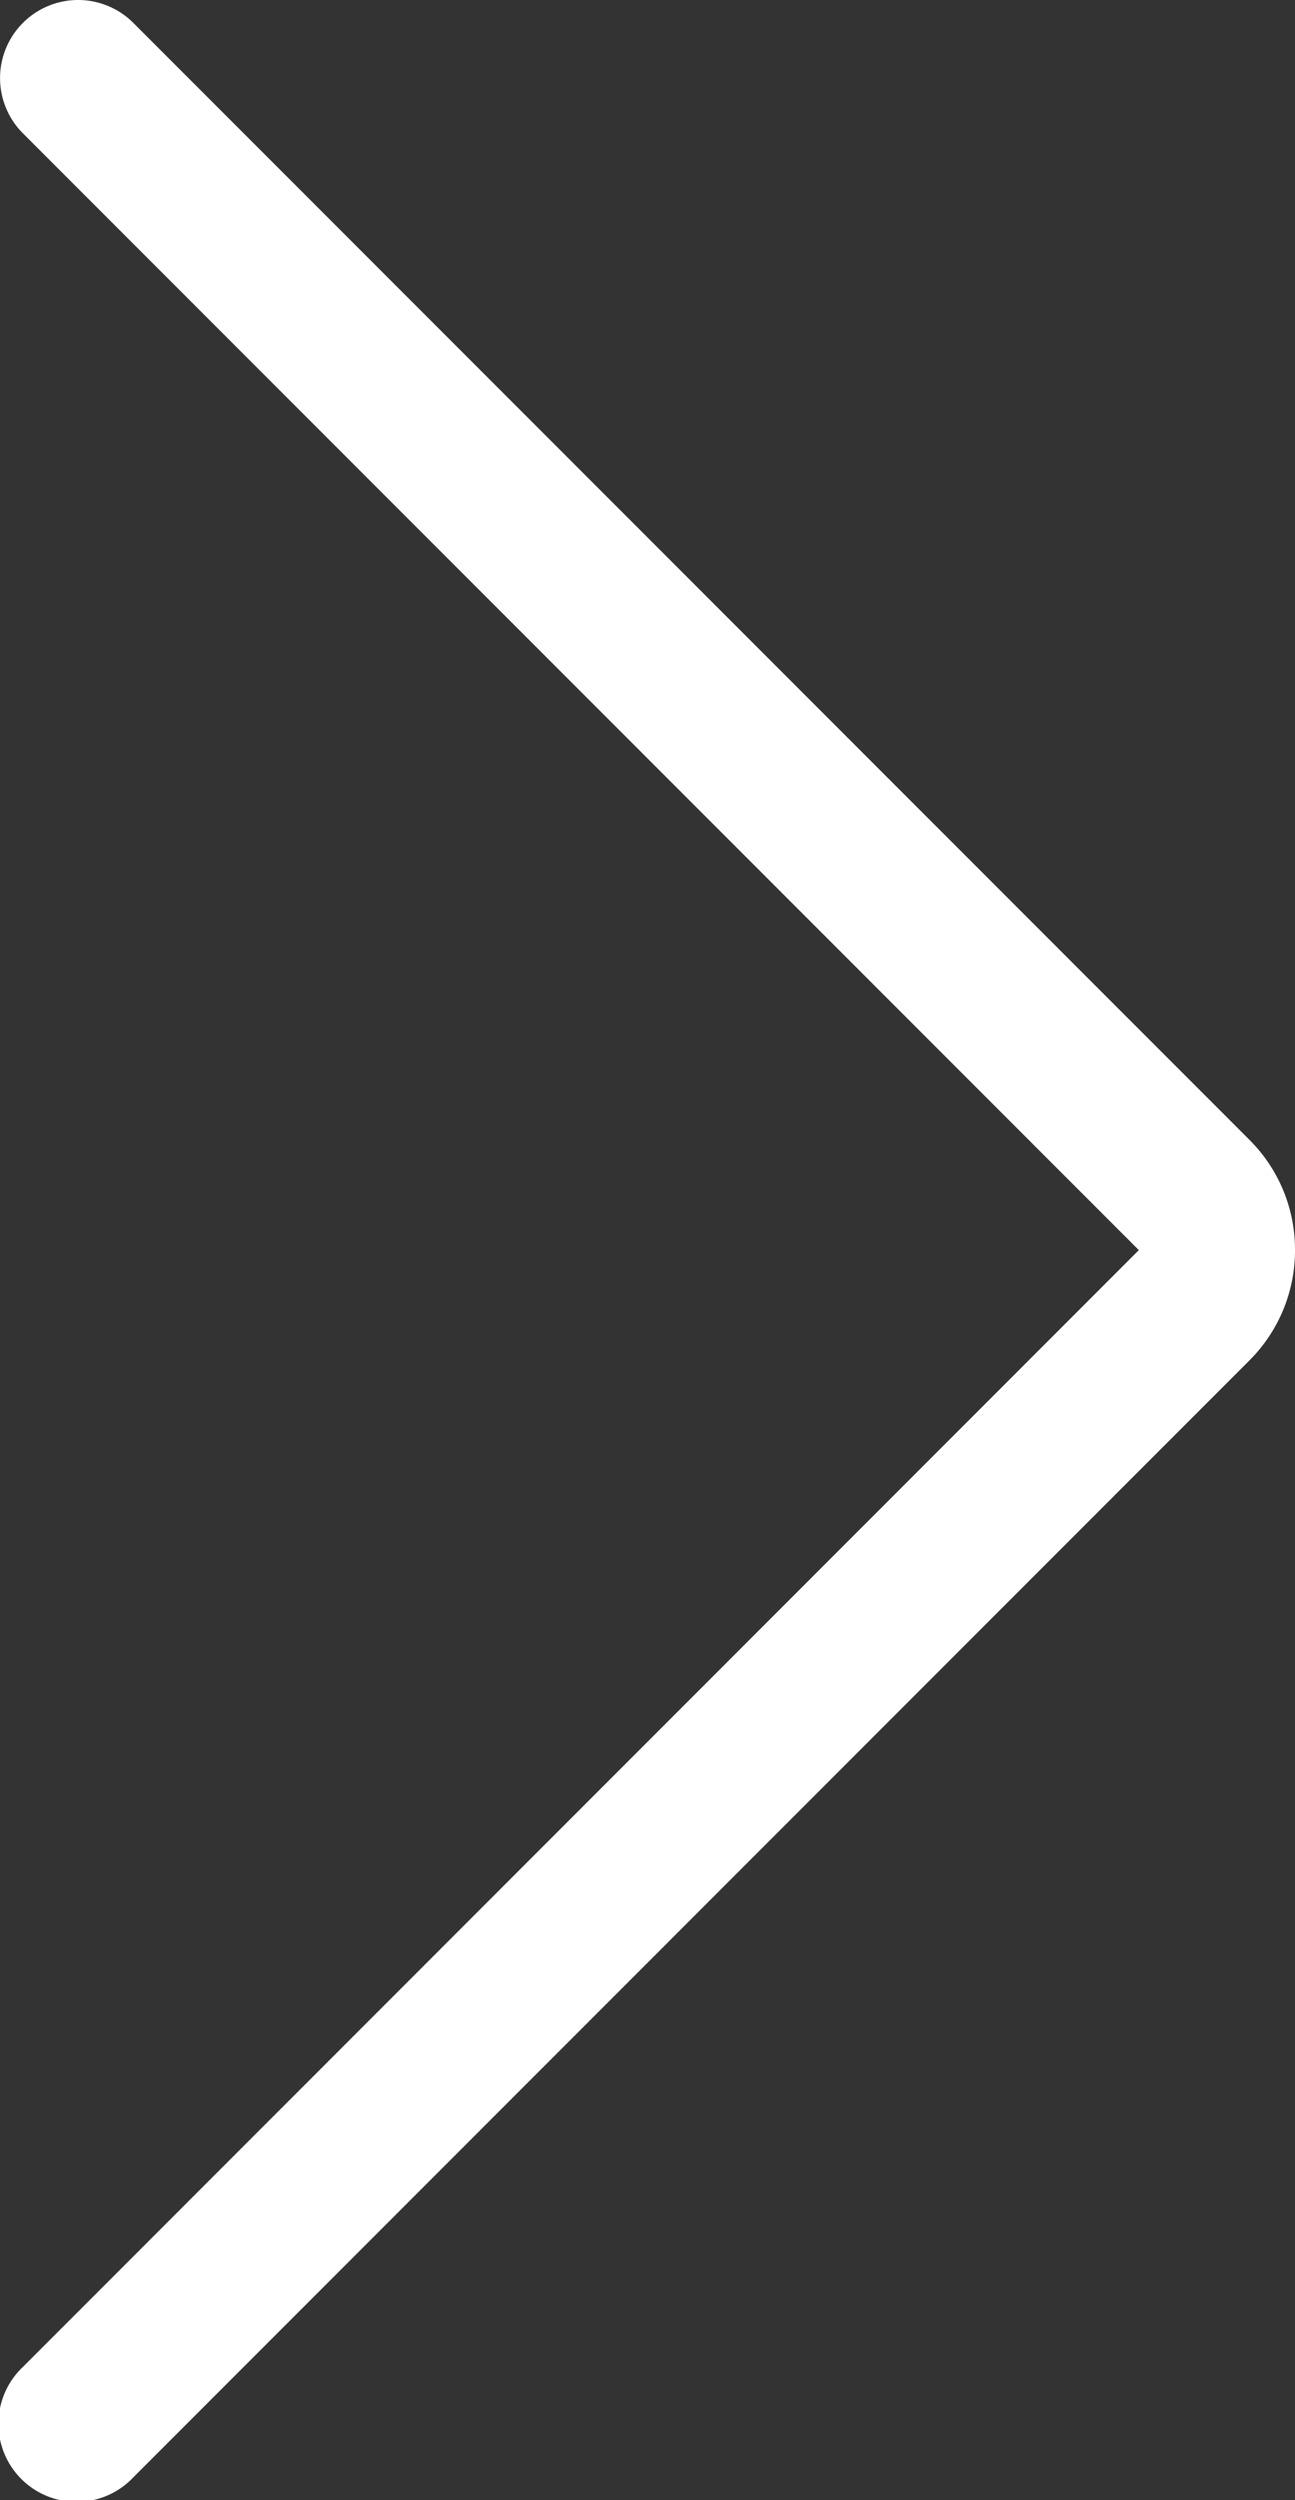 <svg xmlns="http://www.w3.org/2000/svg" width="20.732" height="40" viewBox="0 0 20.732 40">
  <rect x="0" y="0" width="20.732" height="40" fill="#333333" stroke="none"/>
  <g id="Group_23" data-name="Group 23" transform="translate(-6.56 40) rotate(-90)">
    <path id="Path_7" data-name="Path 7" d="M20,27.292a2.485,2.485,0,0,1-1.765-.73L.367,8.695A1.25,1.25,0,1,1,2.133,6.927L20,24.792,37.867,6.927a1.249,1.249,0,1,1,1.767,1.767L21.767,26.56A2.478,2.478,0,0,1,20,27.292Z" transform="translate(0 0)" fill="#fff"/>
  </g>
</svg>
